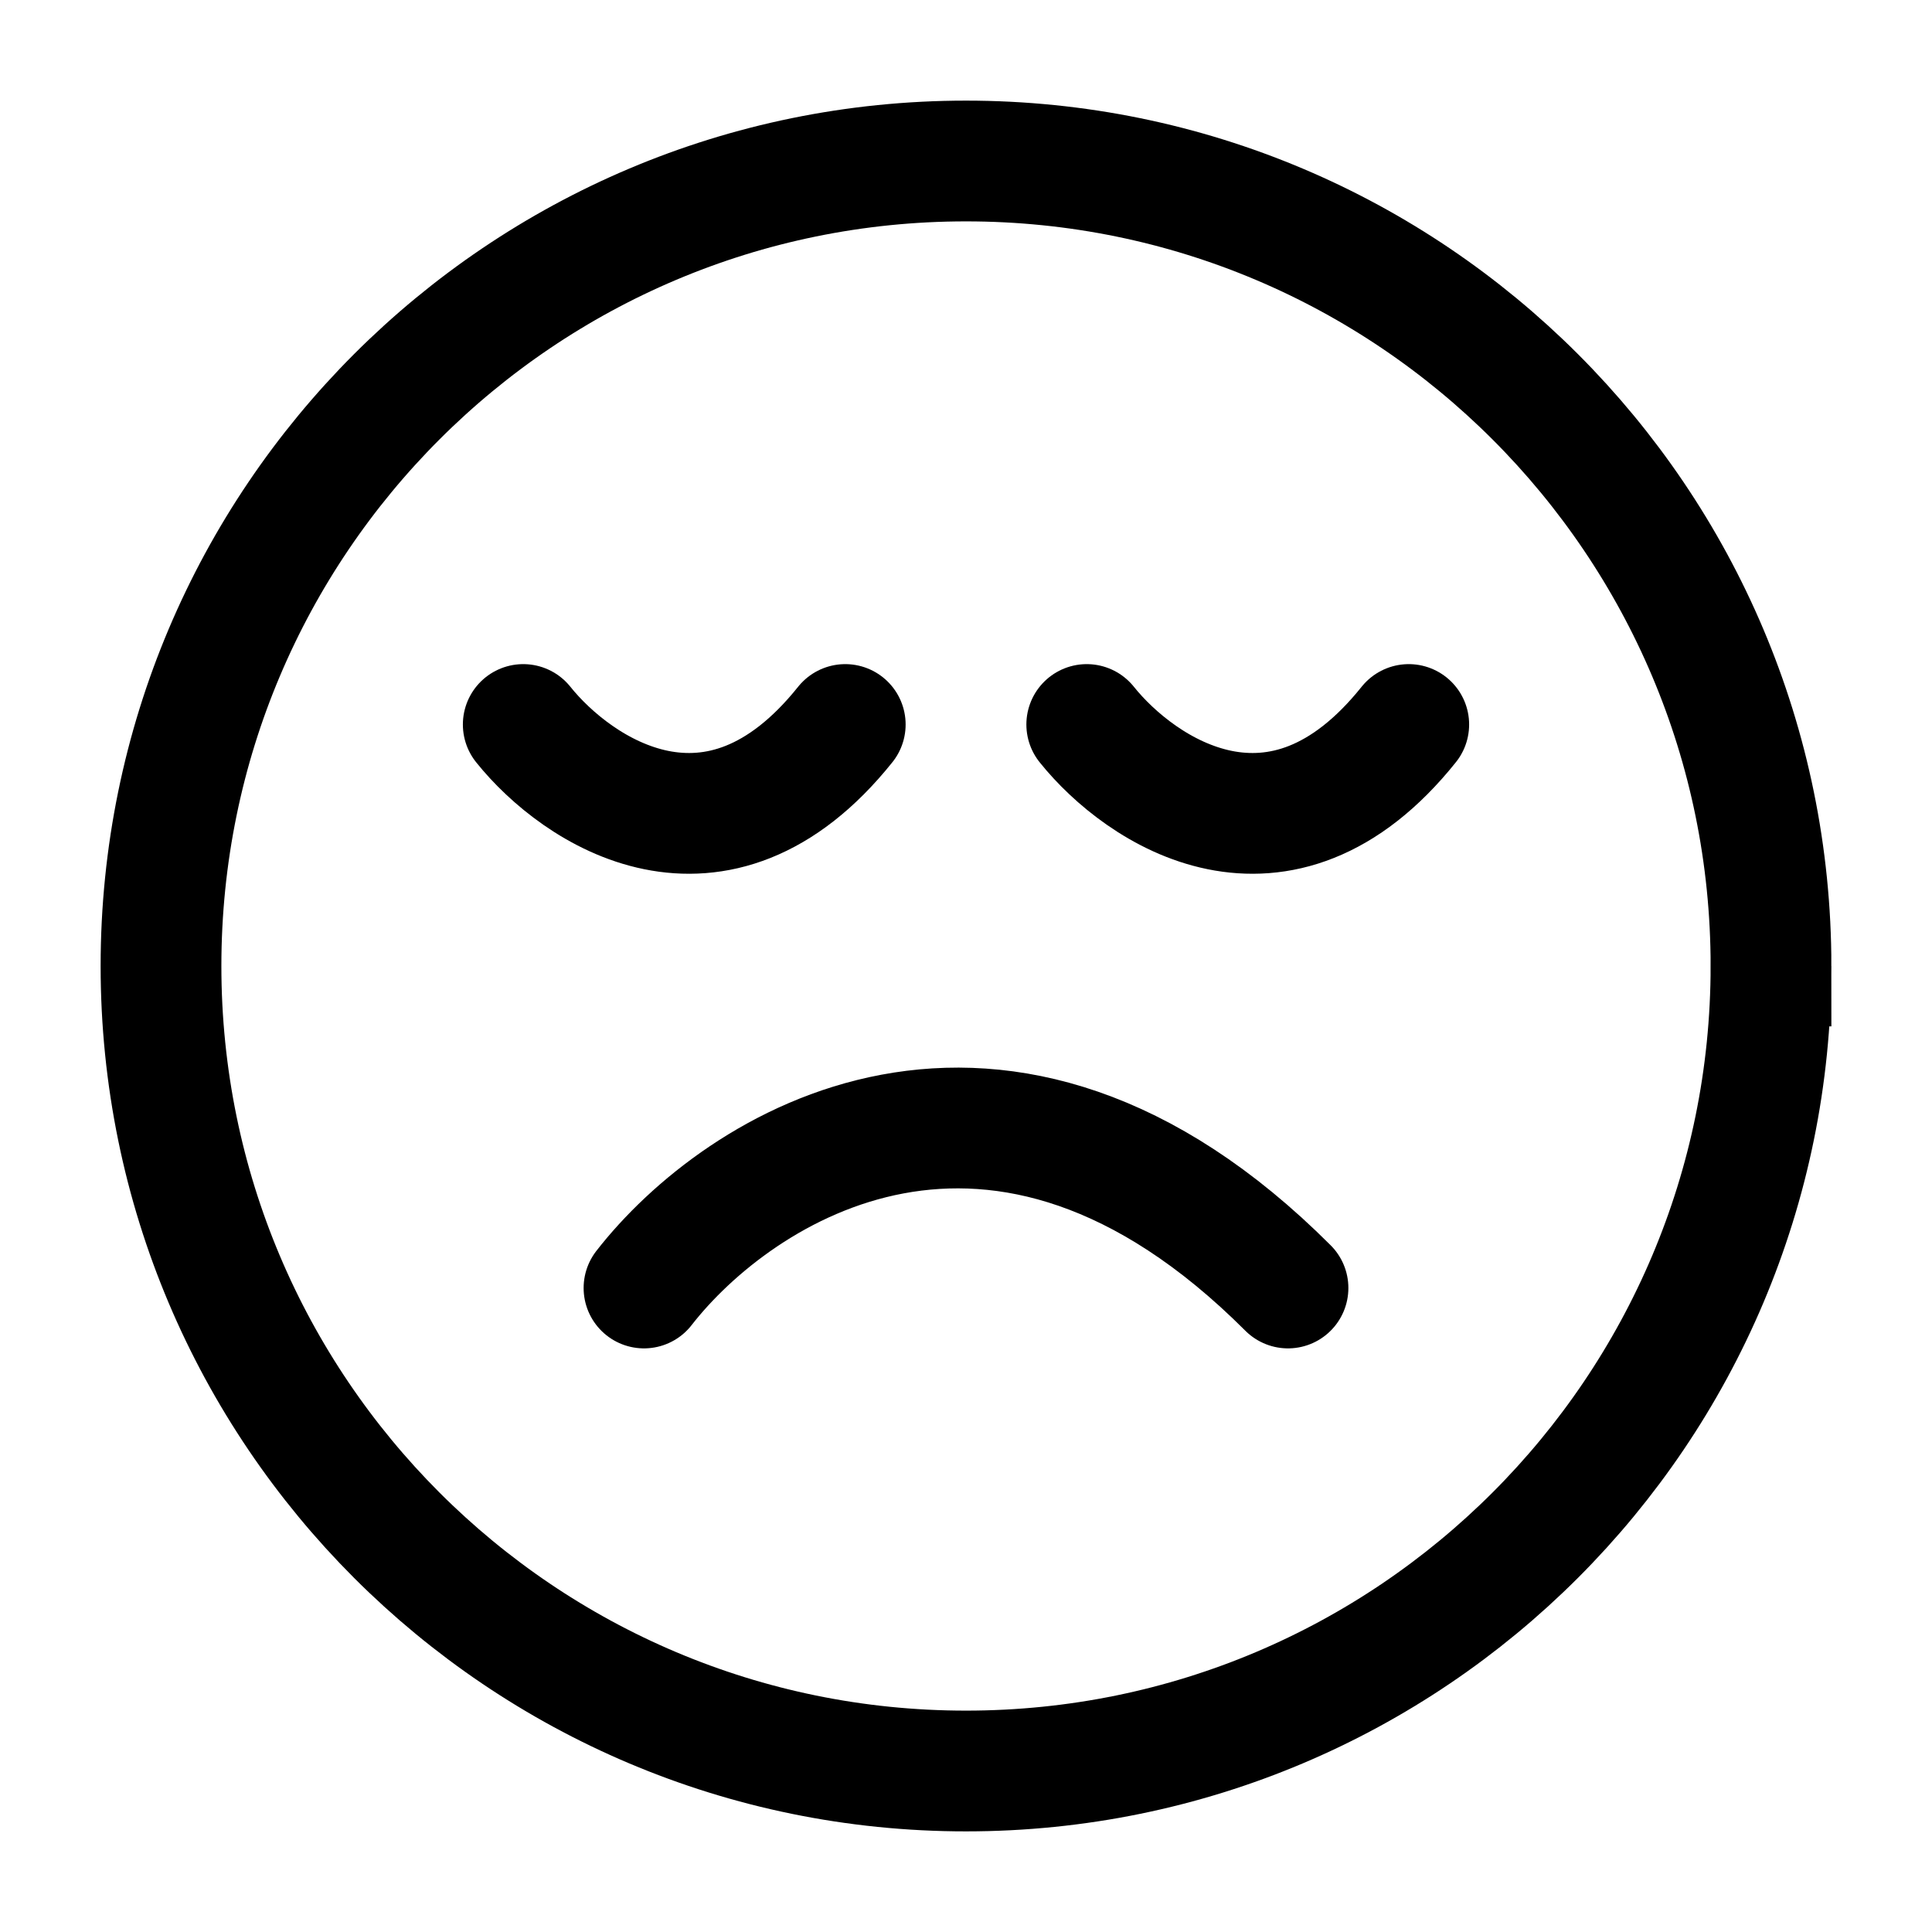 <svg xmlns="http://www.w3.org/2000/svg" fill="none" viewBox="0 0 24 24" stroke-width="1.5" stroke="currentColor" aria-hidden="true" data-slot="icon">
  <path stroke-linecap="round" d="M6.5 9c.667.833 2.4 2 4 0m3 0c.667.833 2.4 2 4 0M8 16c1.167-1.5 4.4-3.6 8 0m6-4c0 5.523-4.477 10-10 10S2 17.523 2 12 6.477 2 12 2s10 4.477 10 10Z"/>
</svg>
